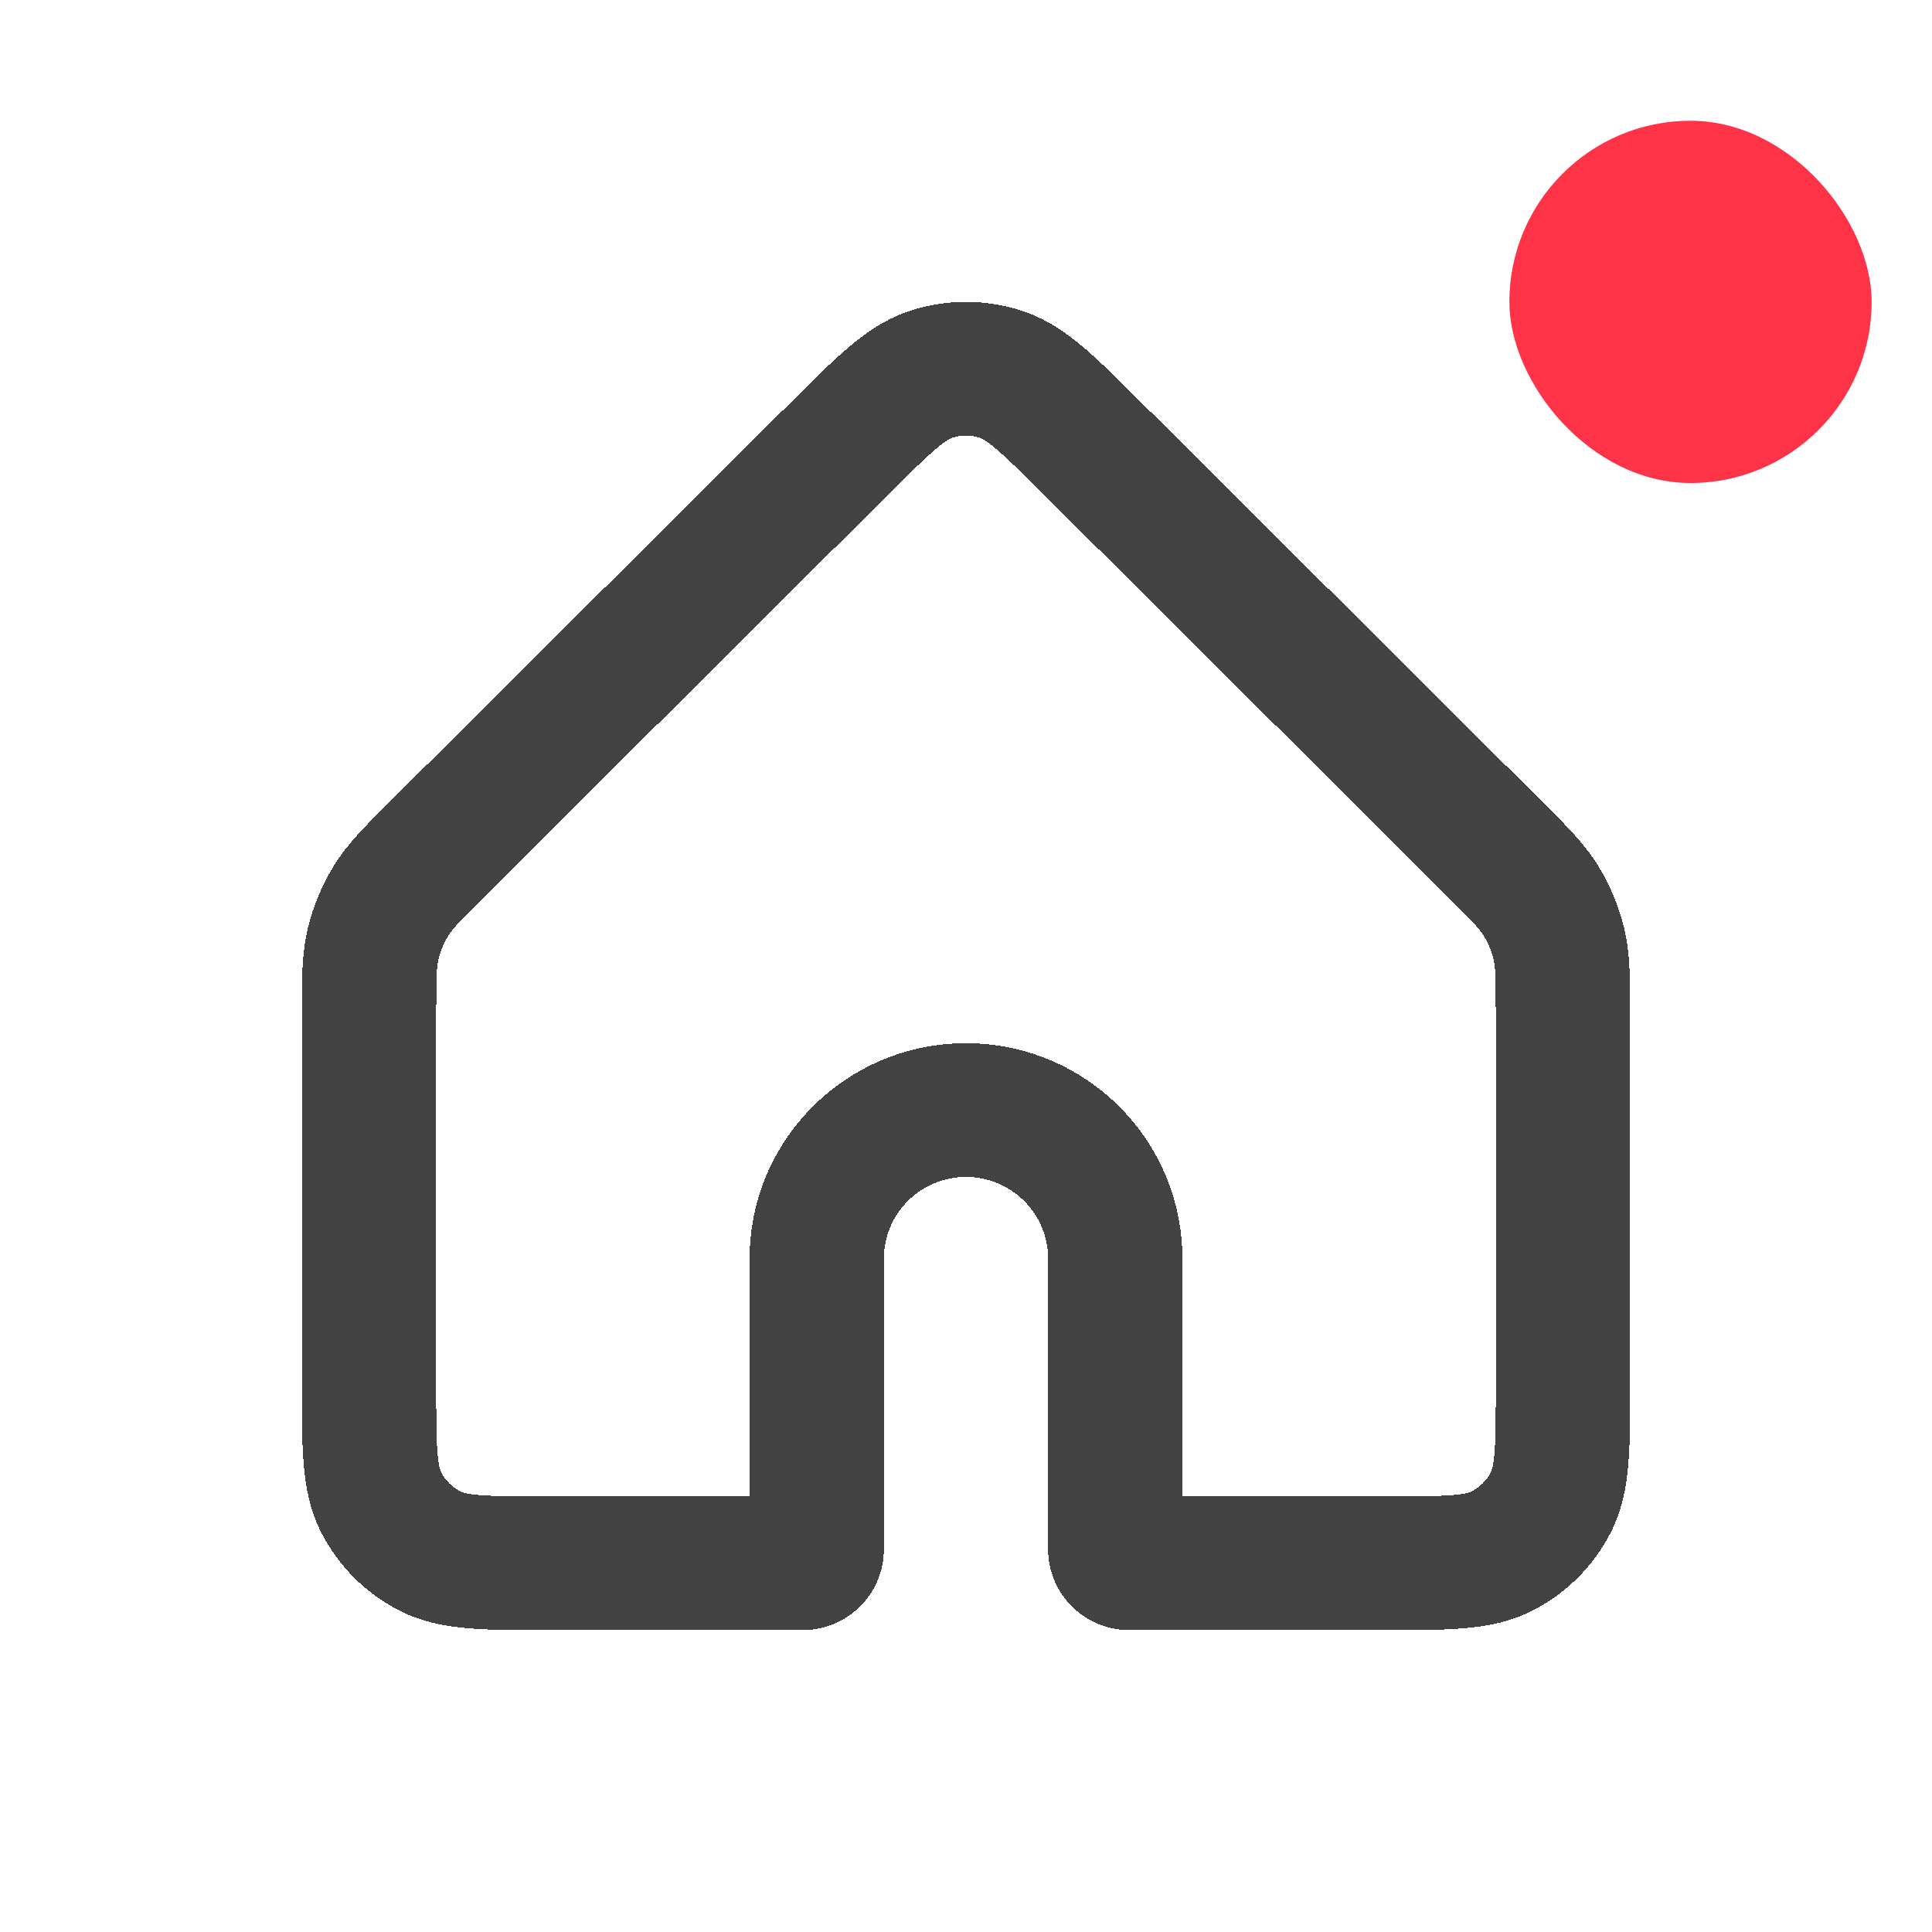 <svg width="32" height="32" viewBox="0 0 32 32" fill="none" xmlns="http://www.w3.org/2000/svg">
<g clip-path="url(#clip0_3460_249872)">
<g filter="url(#filter0_d_3460_249872)">
<path fill-rule="evenodd" clip-rule="evenodd" d="M16.229 7.251C16.08 7.203 15.92 7.203 15.771 7.251C15.755 7.256 15.685 7.281 15.501 7.436C15.307 7.6 15.069 7.836 14.689 8.214L8.057 14.817C7.592 15.28 7.493 15.389 7.425 15.499C7.351 15.62 7.296 15.752 7.262 15.89C7.232 16.017 7.225 16.163 7.225 16.818V22.939C7.225 23.474 7.226 23.809 7.246 24.061C7.266 24.301 7.298 24.367 7.306 24.382C7.377 24.521 7.49 24.634 7.63 24.705C7.645 24.712 7.711 24.744 7.952 24.764C8.205 24.784 8.541 24.785 9.079 24.785H12.416V20.847C12.416 18.877 14.021 17.279 16 17.279C17.98 17.279 19.584 18.877 19.584 20.847V24.785H22.921C23.459 24.785 23.795 24.784 24.048 24.764C24.289 24.744 24.355 24.712 24.37 24.705C24.51 24.634 24.623 24.521 24.694 24.382C24.702 24.367 24.734 24.301 24.754 24.061C24.774 23.809 24.775 23.474 24.775 22.939V16.818C24.775 16.163 24.768 16.017 24.738 15.89C24.704 15.752 24.649 15.62 24.575 15.499C24.507 15.389 24.408 15.28 23.943 14.817L17.311 8.214C16.931 7.836 16.692 7.6 16.499 7.436C16.315 7.281 16.245 7.256 16.229 7.251ZM15.083 5.145C15.679 4.952 16.321 4.952 16.917 5.145C17.324 5.276 17.649 5.503 17.939 5.747C18.21 5.977 18.513 6.278 18.855 6.619L25.516 13.251C25.539 13.274 25.562 13.297 25.585 13.32C25.945 13.677 26.248 13.979 26.472 14.342C26.668 14.661 26.813 15.009 26.901 15.373C27.001 15.787 27 16.214 27 16.72C27 16.753 27 16.785 27 16.818V22.98C27 23.462 27 23.888 26.971 24.242C26.94 24.618 26.871 25.008 26.677 25.387C26.392 25.943 25.938 26.395 25.38 26.678C24.999 26.872 24.607 26.94 24.23 26.971C23.875 27 23.446 27 22.962 27H18.705C17.962 27 17.36 26.4 17.36 25.66V20.847C17.36 20.1 16.751 19.494 16 19.494C15.249 19.494 14.64 20.1 14.64 20.847V25.66C14.64 26.4 14.038 27 13.295 27H9.038C8.554 27 8.125 27 7.77 26.971C7.393 26.94 7.001 26.872 6.62 26.678C6.062 26.395 5.608 25.943 5.323 25.387C5.129 25.008 5.06 24.618 5.029 24.242C5 23.888 5 23.462 5 22.98L5 16.818C5 16.785 5 16.753 5 16.72C5 16.214 4.999 15.787 5.099 15.373C5.187 15.009 5.332 14.661 5.528 14.342C5.752 13.979 6.055 13.677 6.415 13.32C6.438 13.297 6.461 13.274 6.484 13.251L13.145 6.619C13.487 6.278 13.79 5.977 14.062 5.747C14.351 5.503 14.676 5.276 15.083 5.145Z" fill="#131314" fill-opacity="0.8" shape-rendering="crispEdges"/>
</g>
</g>
<rect x="25" y="2" width="6" height="6" rx="3" fill="#FF3347"/>
<defs>
<filter id="filter0_d_3460_249872" x="-1.6" y="-1.6" width="35.2" height="35.2" filterUnits="userSpaceOnUse" color-interpolation-filters="sRGB">
<feFlood flood-opacity="0" result="BackgroundImageFix"/>
<feColorMatrix in="SourceAlpha" type="matrix" values="0 0 0 0 0 0 0 0 0 0 0 0 0 0 0 0 0 0 127 0" result="hardAlpha"/>
<feOffset/>
<feGaussianBlur stdDeviation="3.3"/>
<feComposite in2="hardAlpha" operator="out"/>
<feColorMatrix type="matrix" values="0 0 0 0 0.016 0 0 0 0 0.78 0 0 0 0 0.349 0 0 0 0.15 0"/>
<feBlend mode="normal" in2="BackgroundImageFix" result="effect1_dropShadow_3460_249872"/>
<feBlend mode="normal" in="SourceGraphic" in2="effect1_dropShadow_3460_249872" result="shape"/>
</filter>
<clipPath id="clip0_3460_249872">
<rect width="28" height="28" fill="white" transform="translate(2 2)"/>
</clipPath>
</defs>
</svg>
